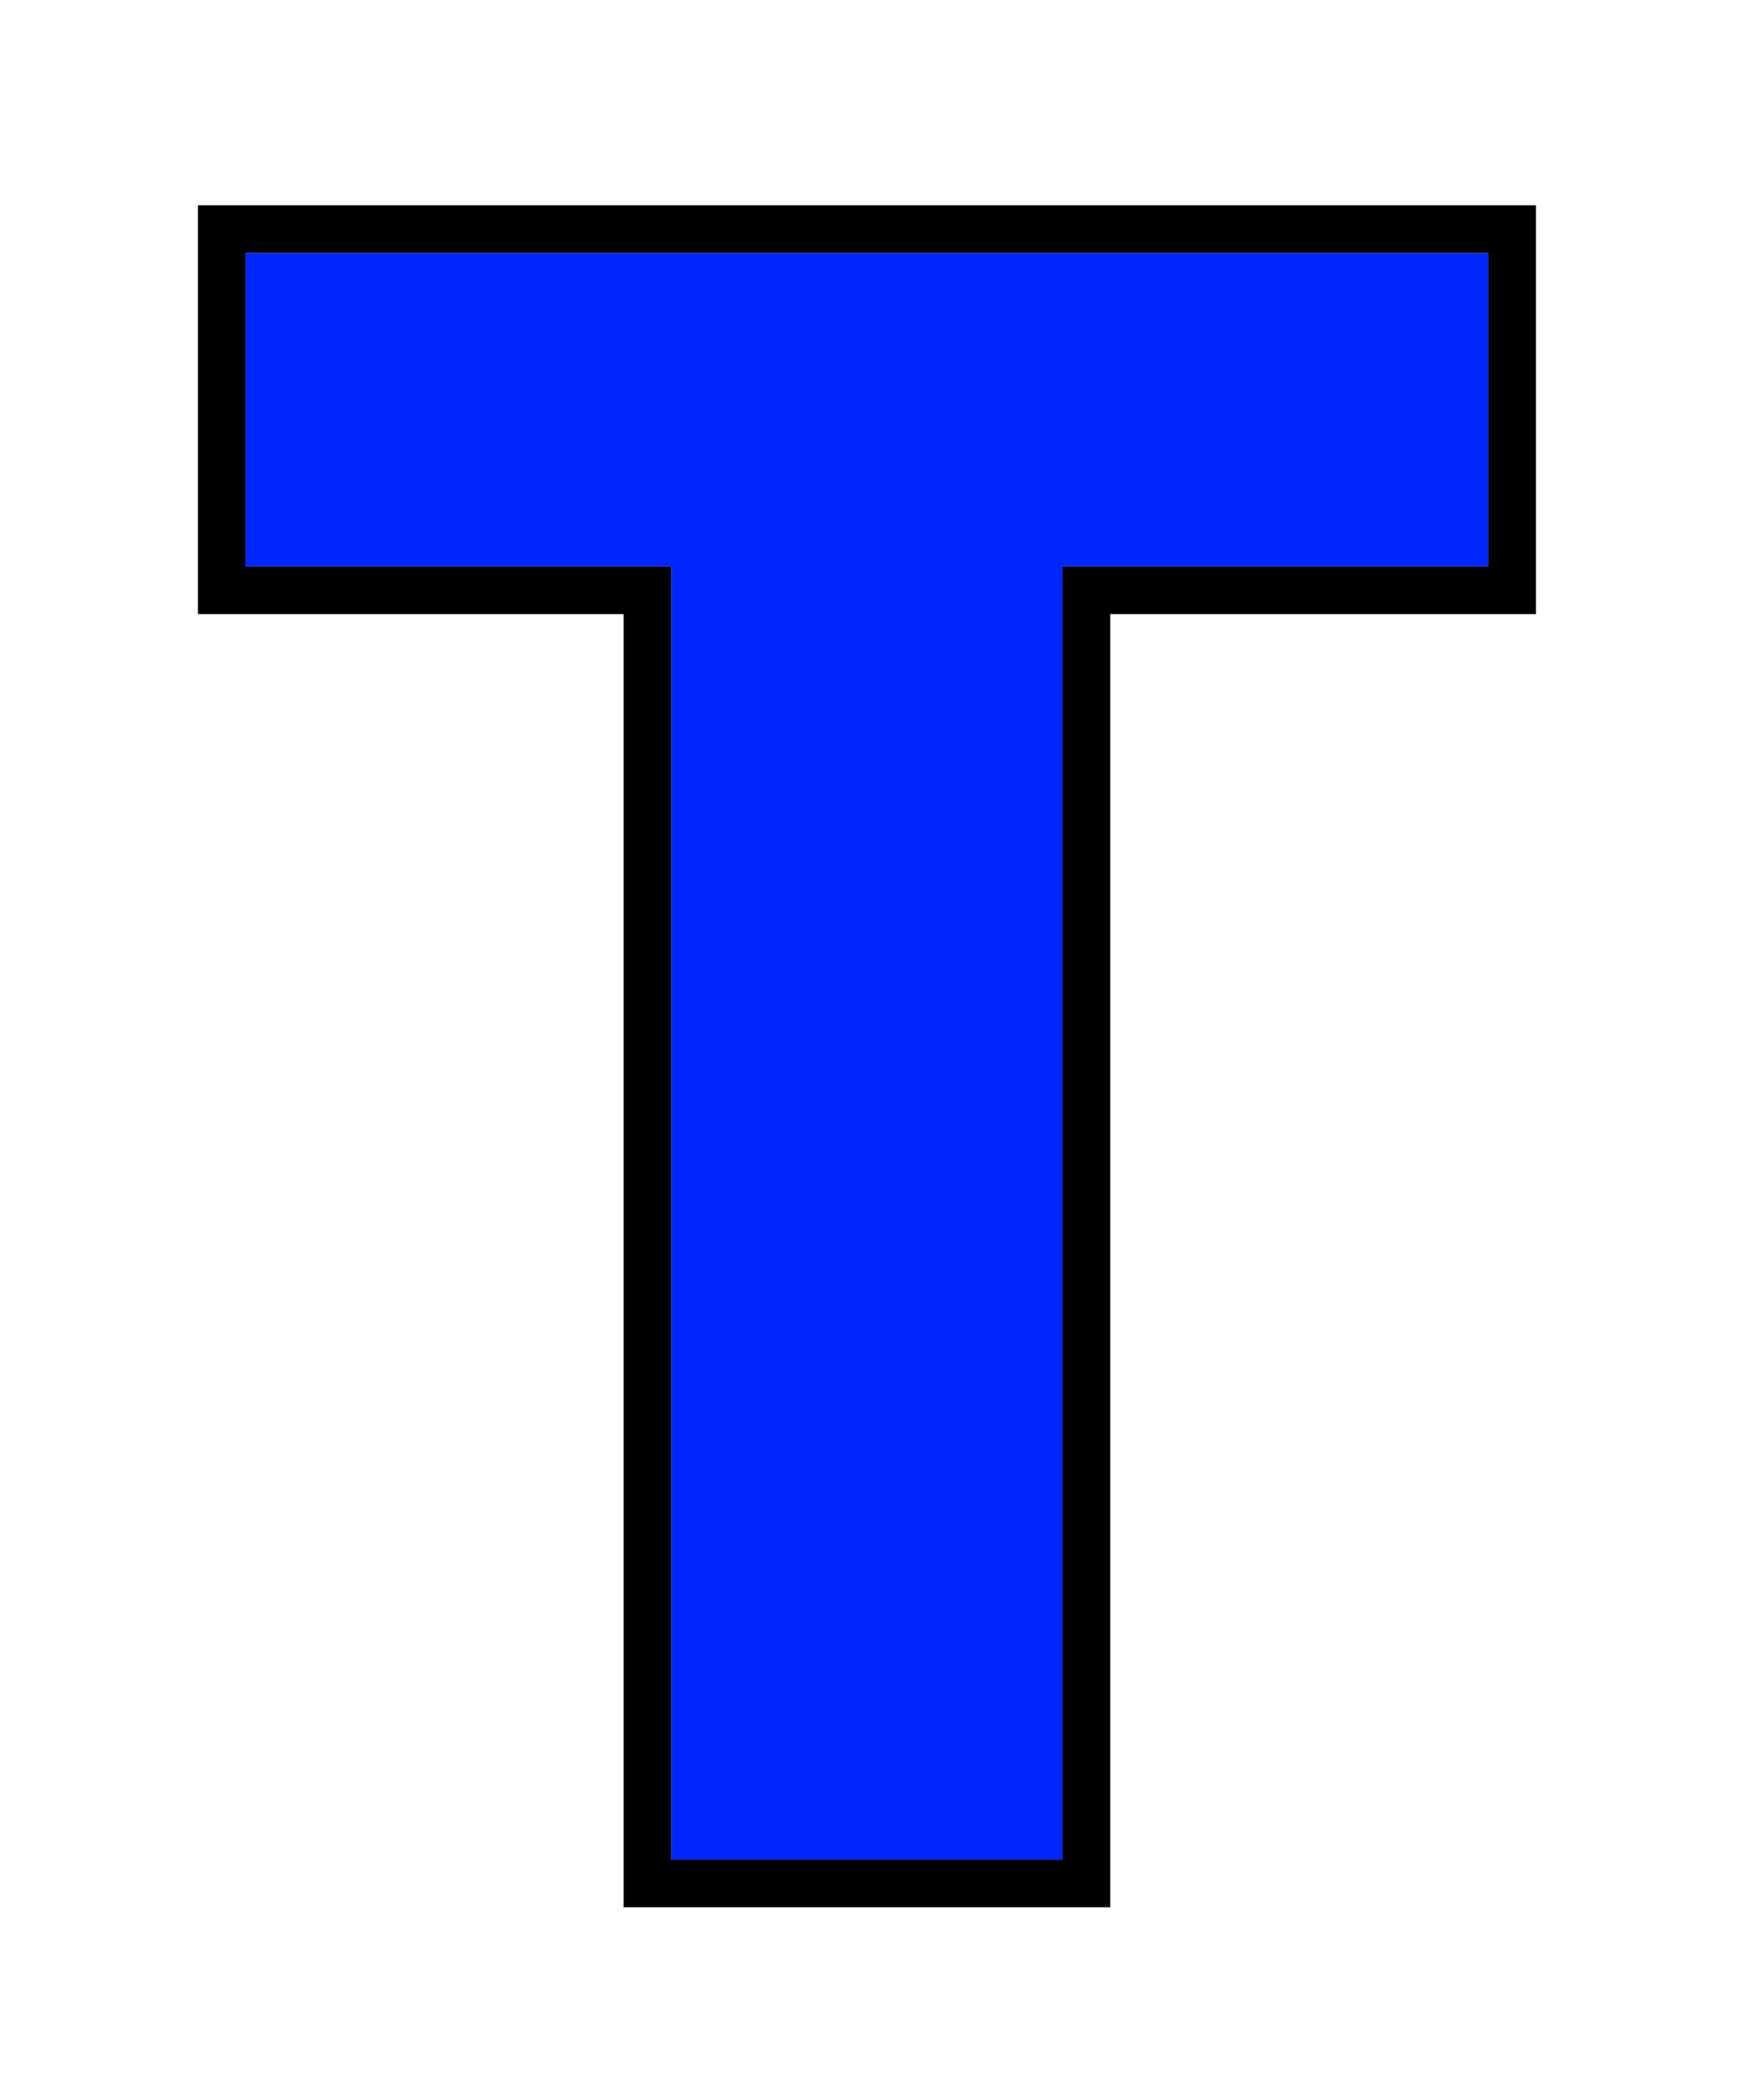 <svg width="37" height="44" viewBox="0 0 37 44" fill="none" xmlns="http://www.w3.org/2000/svg">
<g filter="url(#filter0_d_1_23)">
<path d="M31.216 1.304V7.88H22.288V35H14.08V7.88H5.152V1.304H31.216Z" fill="#0026FF"/>
<path d="M31.716 1.304V0.804H31.216H5.152H4.652V1.304V7.88V8.38H5.152H13.58V35V35.5H14.08H22.288H22.788V35V8.38H31.216H31.716V7.88V1.304Z" stroke="black"/>
</g>
<defs>
<filter id="filter0_d_1_23" x="0.152" y="0.304" width="36.064" height="43.696" filterUnits="userSpaceOnUse" color-interpolation-filters="sRGB">
<feFlood flood-opacity="0" result="BackgroundImageFix"/>
<feColorMatrix in="SourceAlpha" type="matrix" values="0 0 0 0 0 0 0 0 0 0 0 0 0 0 0 0 0 0 127 0" result="hardAlpha"/>
<feOffset dy="4"/>
<feGaussianBlur stdDeviation="2"/>
<feComposite in2="hardAlpha" operator="out"/>
<feColorMatrix type="matrix" values="0 0 0 0 0 0 0 0 0 0 0 0 0 0 0 0 0 0 0.25 0"/>
<feBlend mode="normal" in2="BackgroundImageFix" result="effect1_dropShadow_1_23"/>
<feBlend mode="normal" in="SourceGraphic" in2="effect1_dropShadow_1_23" result="shape"/>
</filter>
</defs>
</svg>

